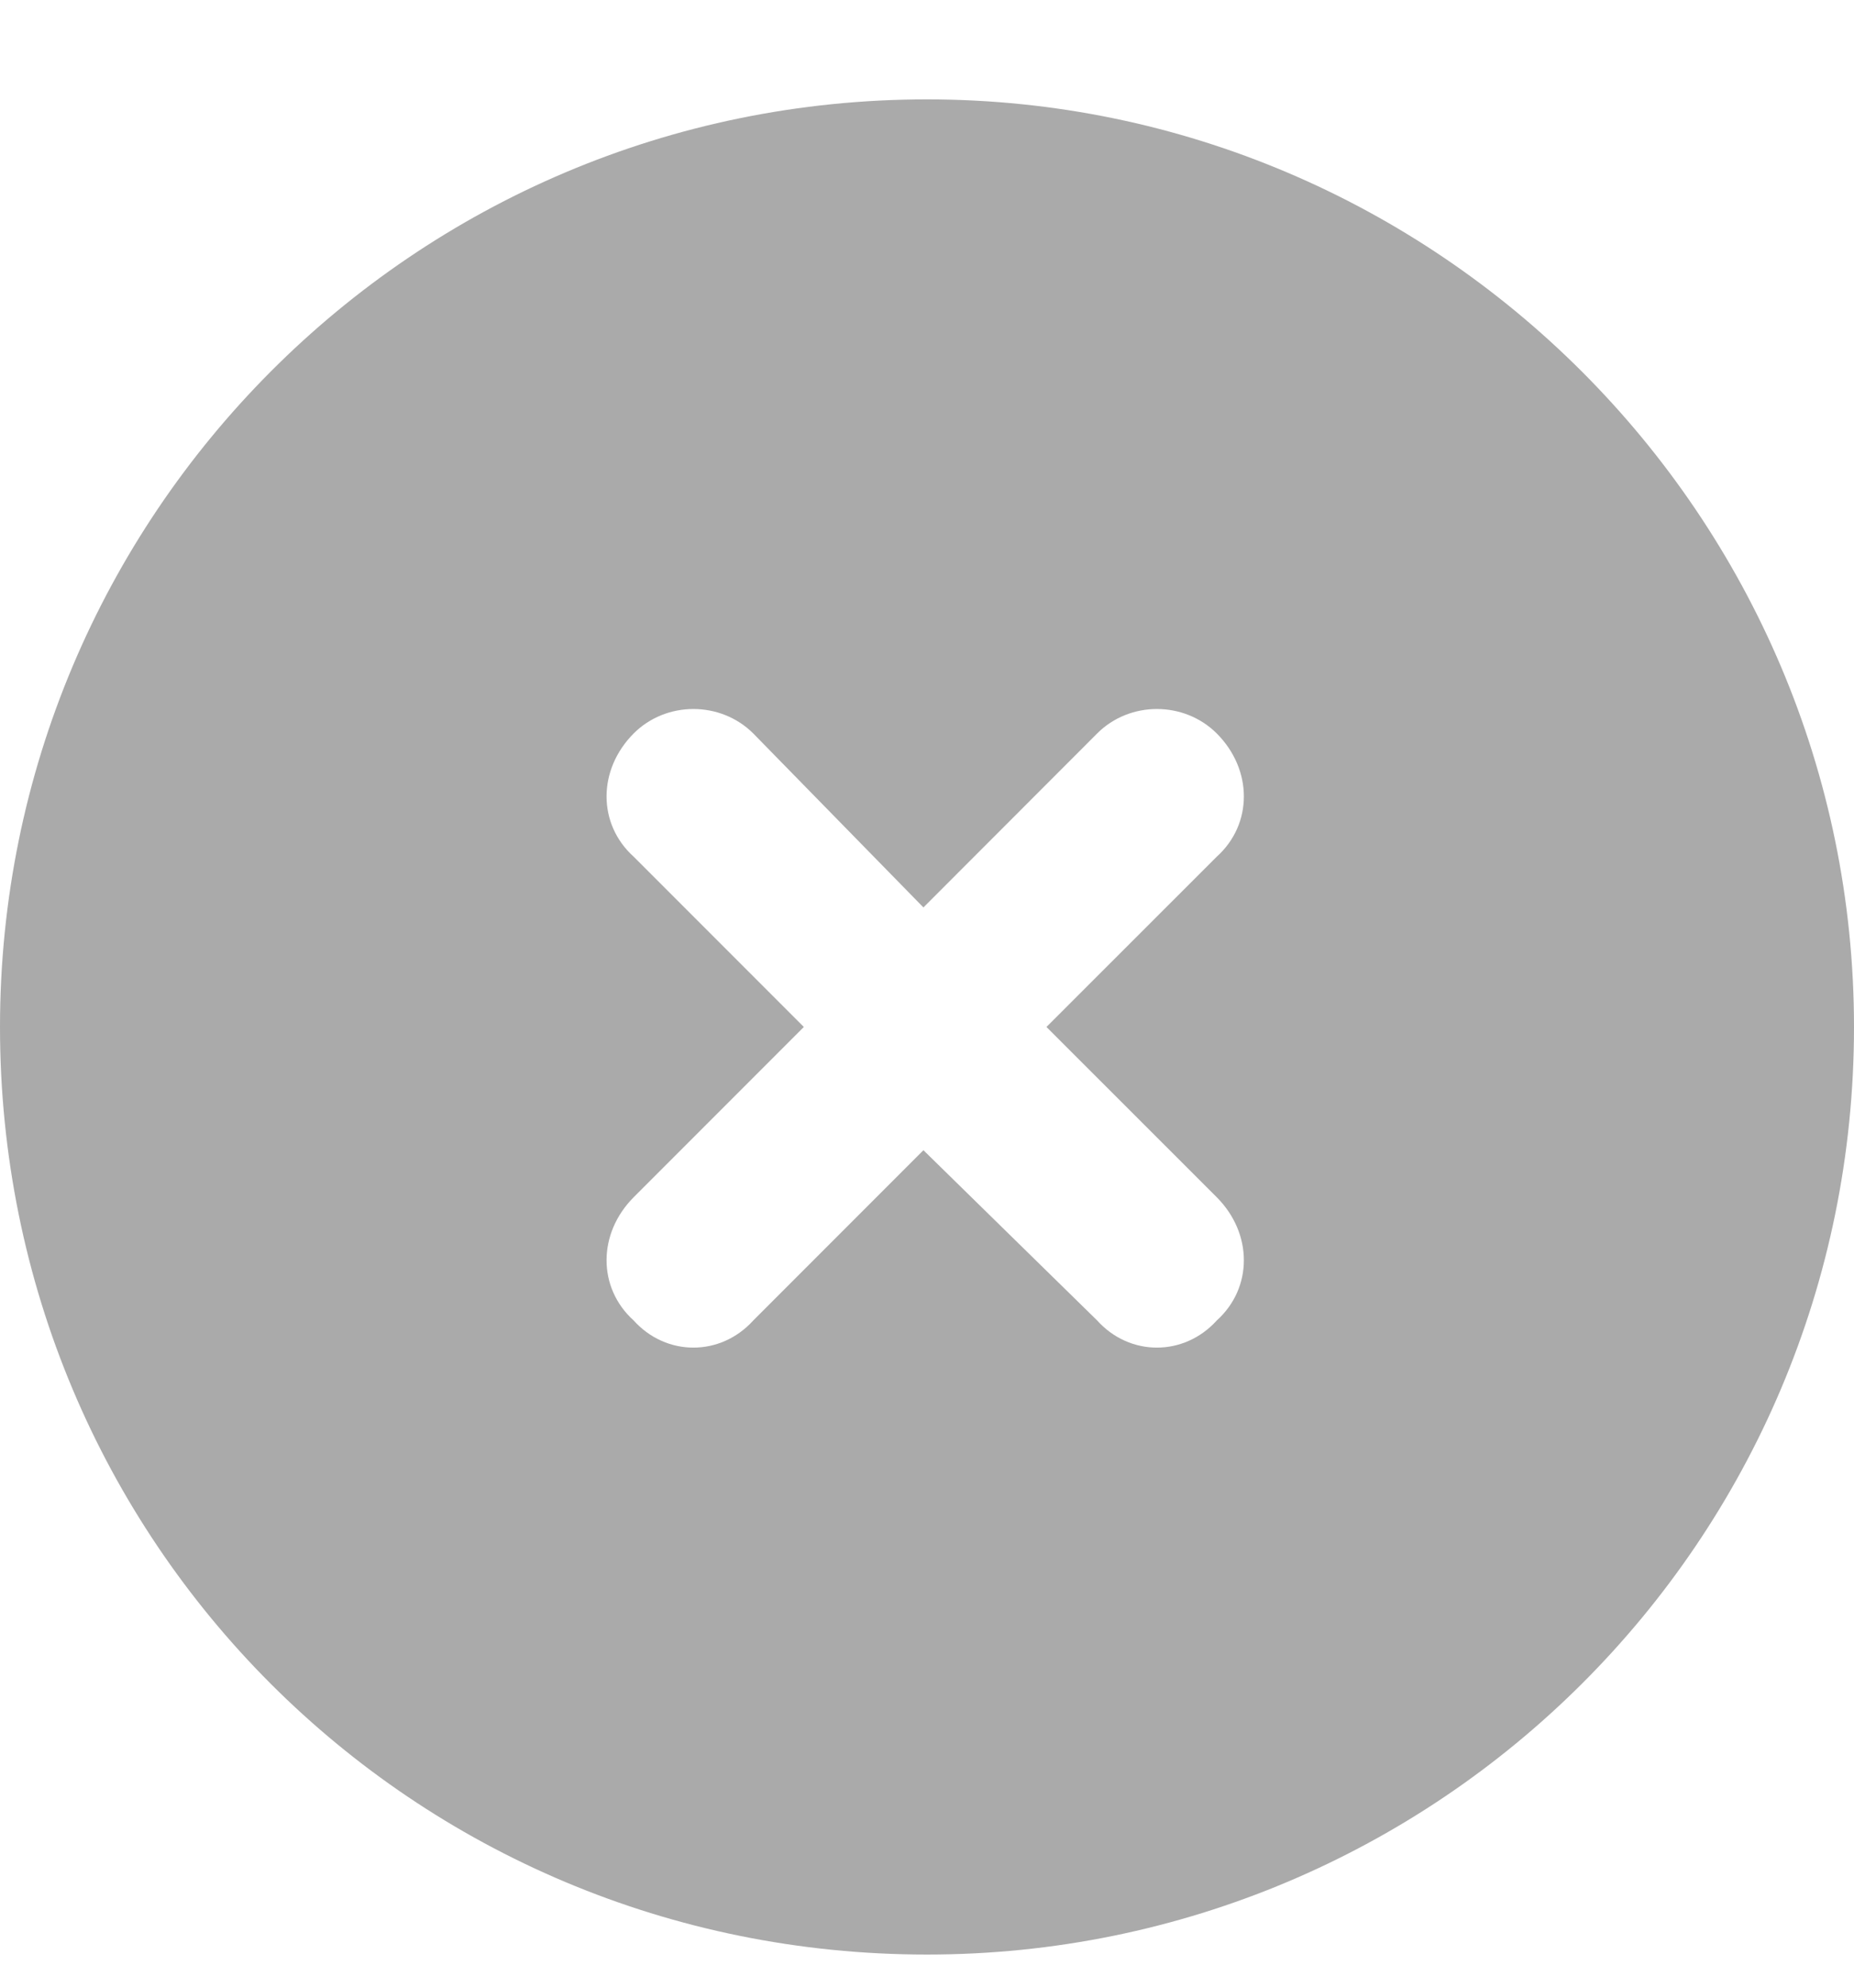 <svg width="14" height="15" viewBox="0 0 14 15" fill="none" xmlns="http://www.w3.org/2000/svg">
<path d="M0 7.75C0 3.895 3.117 0.75 7 0.75C10.855 0.75 14 3.895 14 7.75C14 11.633 10.855 14.75 7 14.75C3.117 14.75 0 11.633 0 7.75ZM4.785 6.465L6.07 7.75L4.785 9.035C4.512 9.309 4.512 9.719 4.785 9.965C5.031 10.238 5.441 10.238 5.688 9.965L6.973 8.68L8.285 9.965C8.531 10.238 8.941 10.238 9.188 9.965C9.461 9.719 9.461 9.309 9.188 9.035L7.902 7.75L9.188 6.465C9.461 6.219 9.461 5.809 9.188 5.535C8.941 5.289 8.531 5.289 8.285 5.535L6.973 6.848L5.688 5.535C5.441 5.289 5.031 5.289 4.785 5.535C4.512 5.809 4.512 6.219 4.785 6.465Z" fill="#AAAAAA"/>
</svg>
